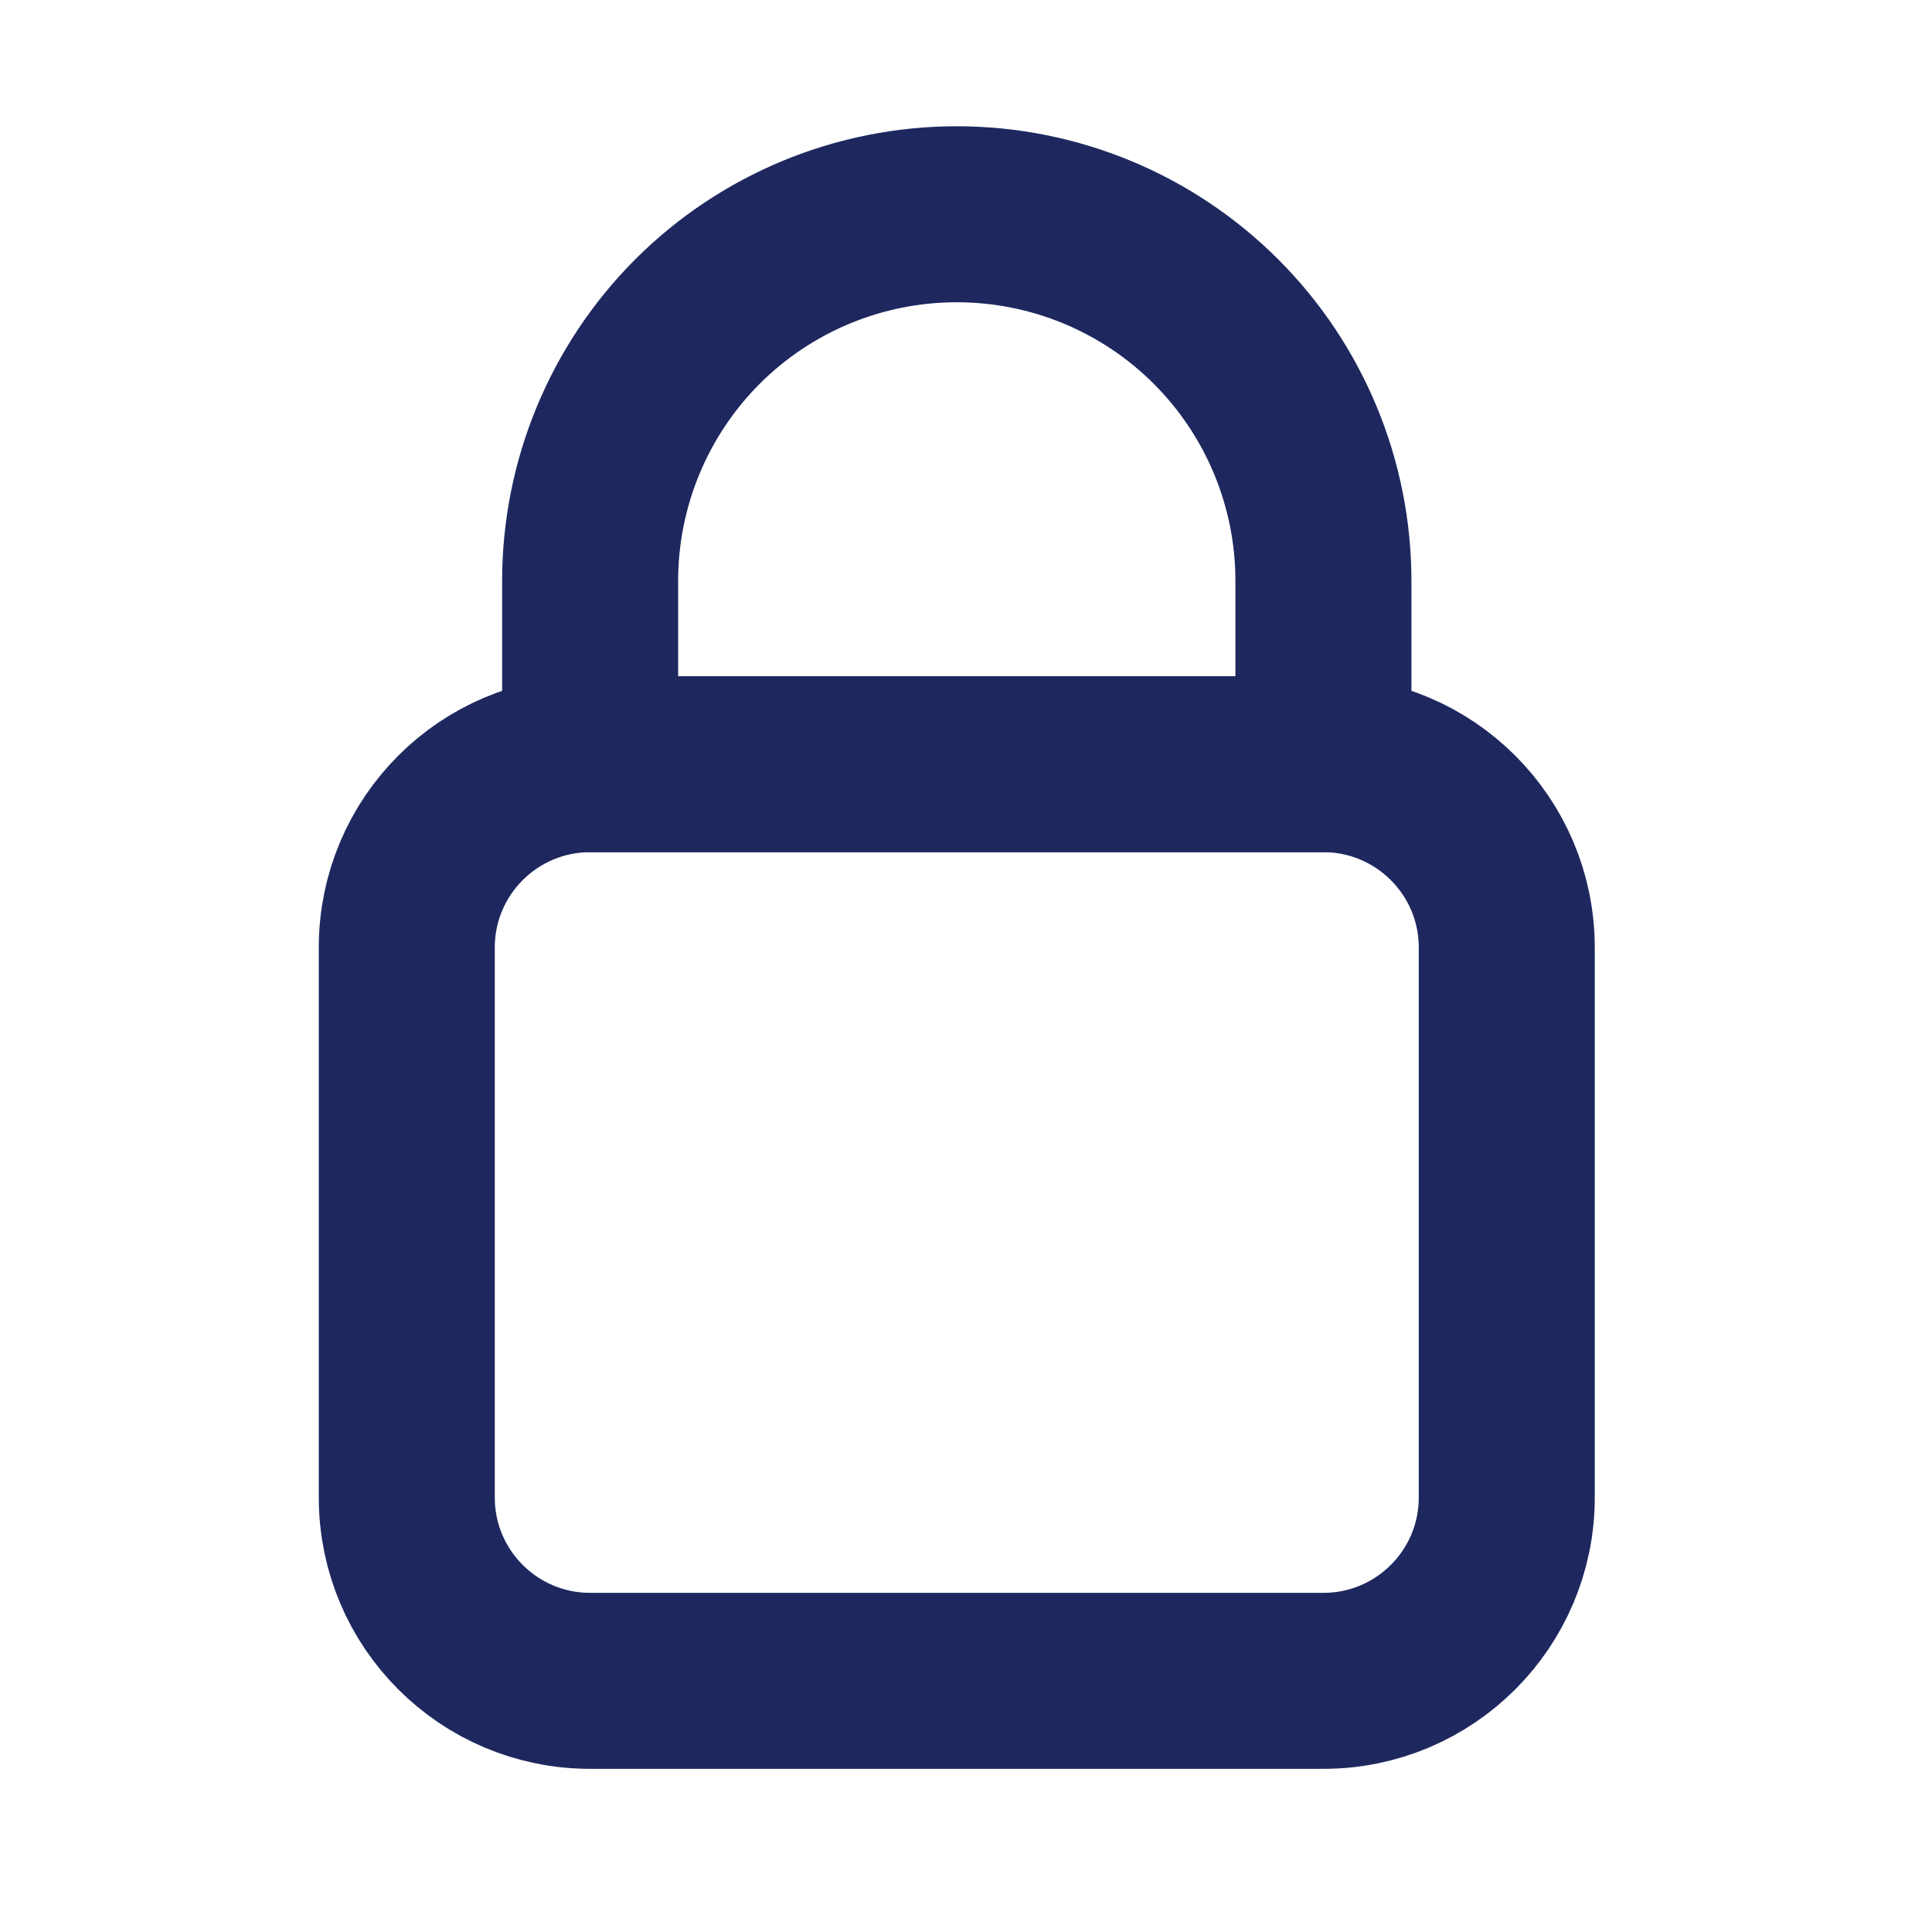 <svg width="20" height="20" viewBox="0 0 20 20" fill="none" xmlns="http://www.w3.org/2000/svg">
<path d="M13.7 7.911H6.109C5.06 7.911 4.211 8.761 4.211 9.809V15.502C4.211 16.55 5.06 17.4 6.109 17.4H13.7C14.748 17.4 15.598 16.55 15.598 15.502V9.809C15.598 8.761 14.748 7.911 13.7 7.911Z" stroke="#1E285F" stroke-width="1.822" stroke-linecap="round" stroke-linejoin="round"/>
<path d="M9.904 2.218C8.898 2.218 7.932 2.617 7.22 3.329C6.509 4.041 6.109 5.007 6.109 6.013V7.911H13.7V6.013C13.7 5.007 13.3 4.041 12.588 3.329C11.876 2.617 10.911 2.218 9.904 2.218V2.218Z" stroke="#1E285F" stroke-width="1.822" stroke-linecap="round" stroke-linejoin="round"/>
</svg>
